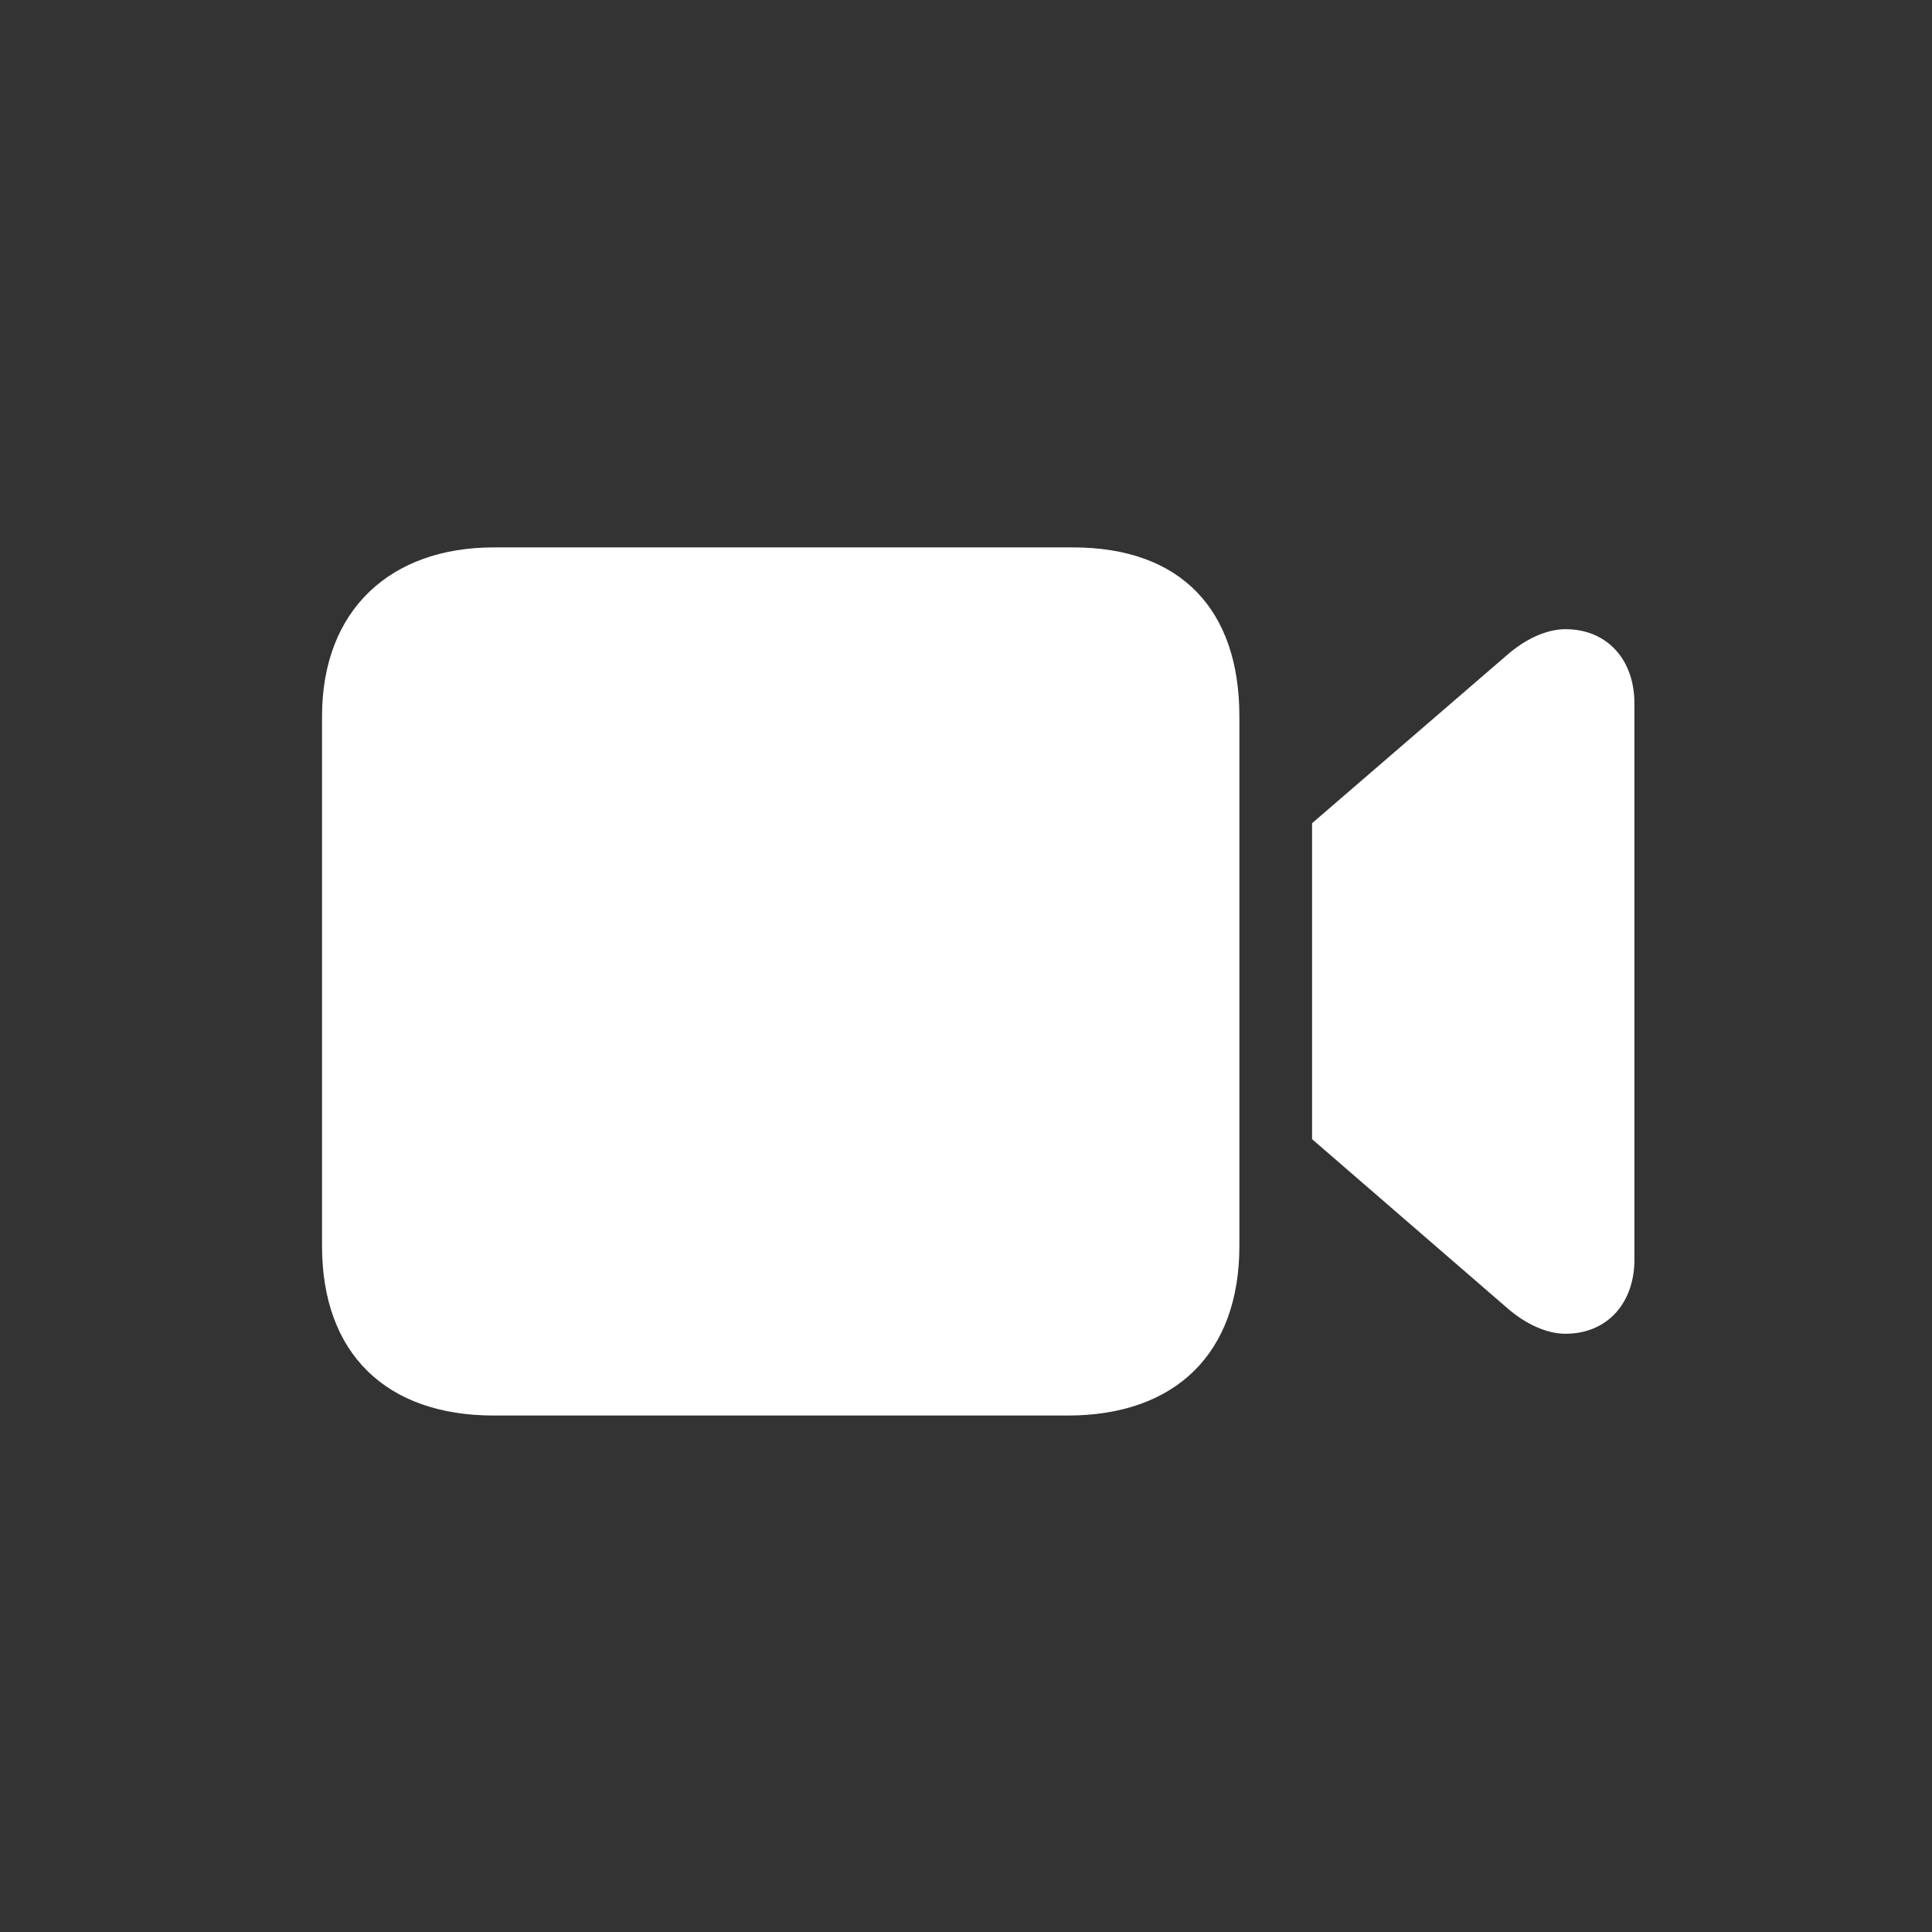 <svg width="80" height="80" viewBox="0 0 80 80" fill="none" xmlns="http://www.w3.org/2000/svg">
<rect x="0" y="0" width="80" height="80" fill="#333333" stroke="none"/>
<path d="M20.441 58.614C15.992 58.614 13.335 56.047 13.335 51.598V29.661C13.335 25.234 16.191 22.667 20.441 22.667H44.435C48.885 22.667 51.32 25.234 51.32 29.661V51.598C51.32 56.047 48.663 58.614 44.214 58.614H20.441ZM54.33 47.17V34.088L62.387 27.138C63.14 26.474 64.025 26.053 64.822 26.053C66.549 26.053 67.678 27.315 67.678 29.13V52.151C67.678 53.966 66.549 55.228 64.822 55.228C64.025 55.228 63.14 54.807 62.387 54.143L54.33 47.17Z" fill="white"/>
</svg>
